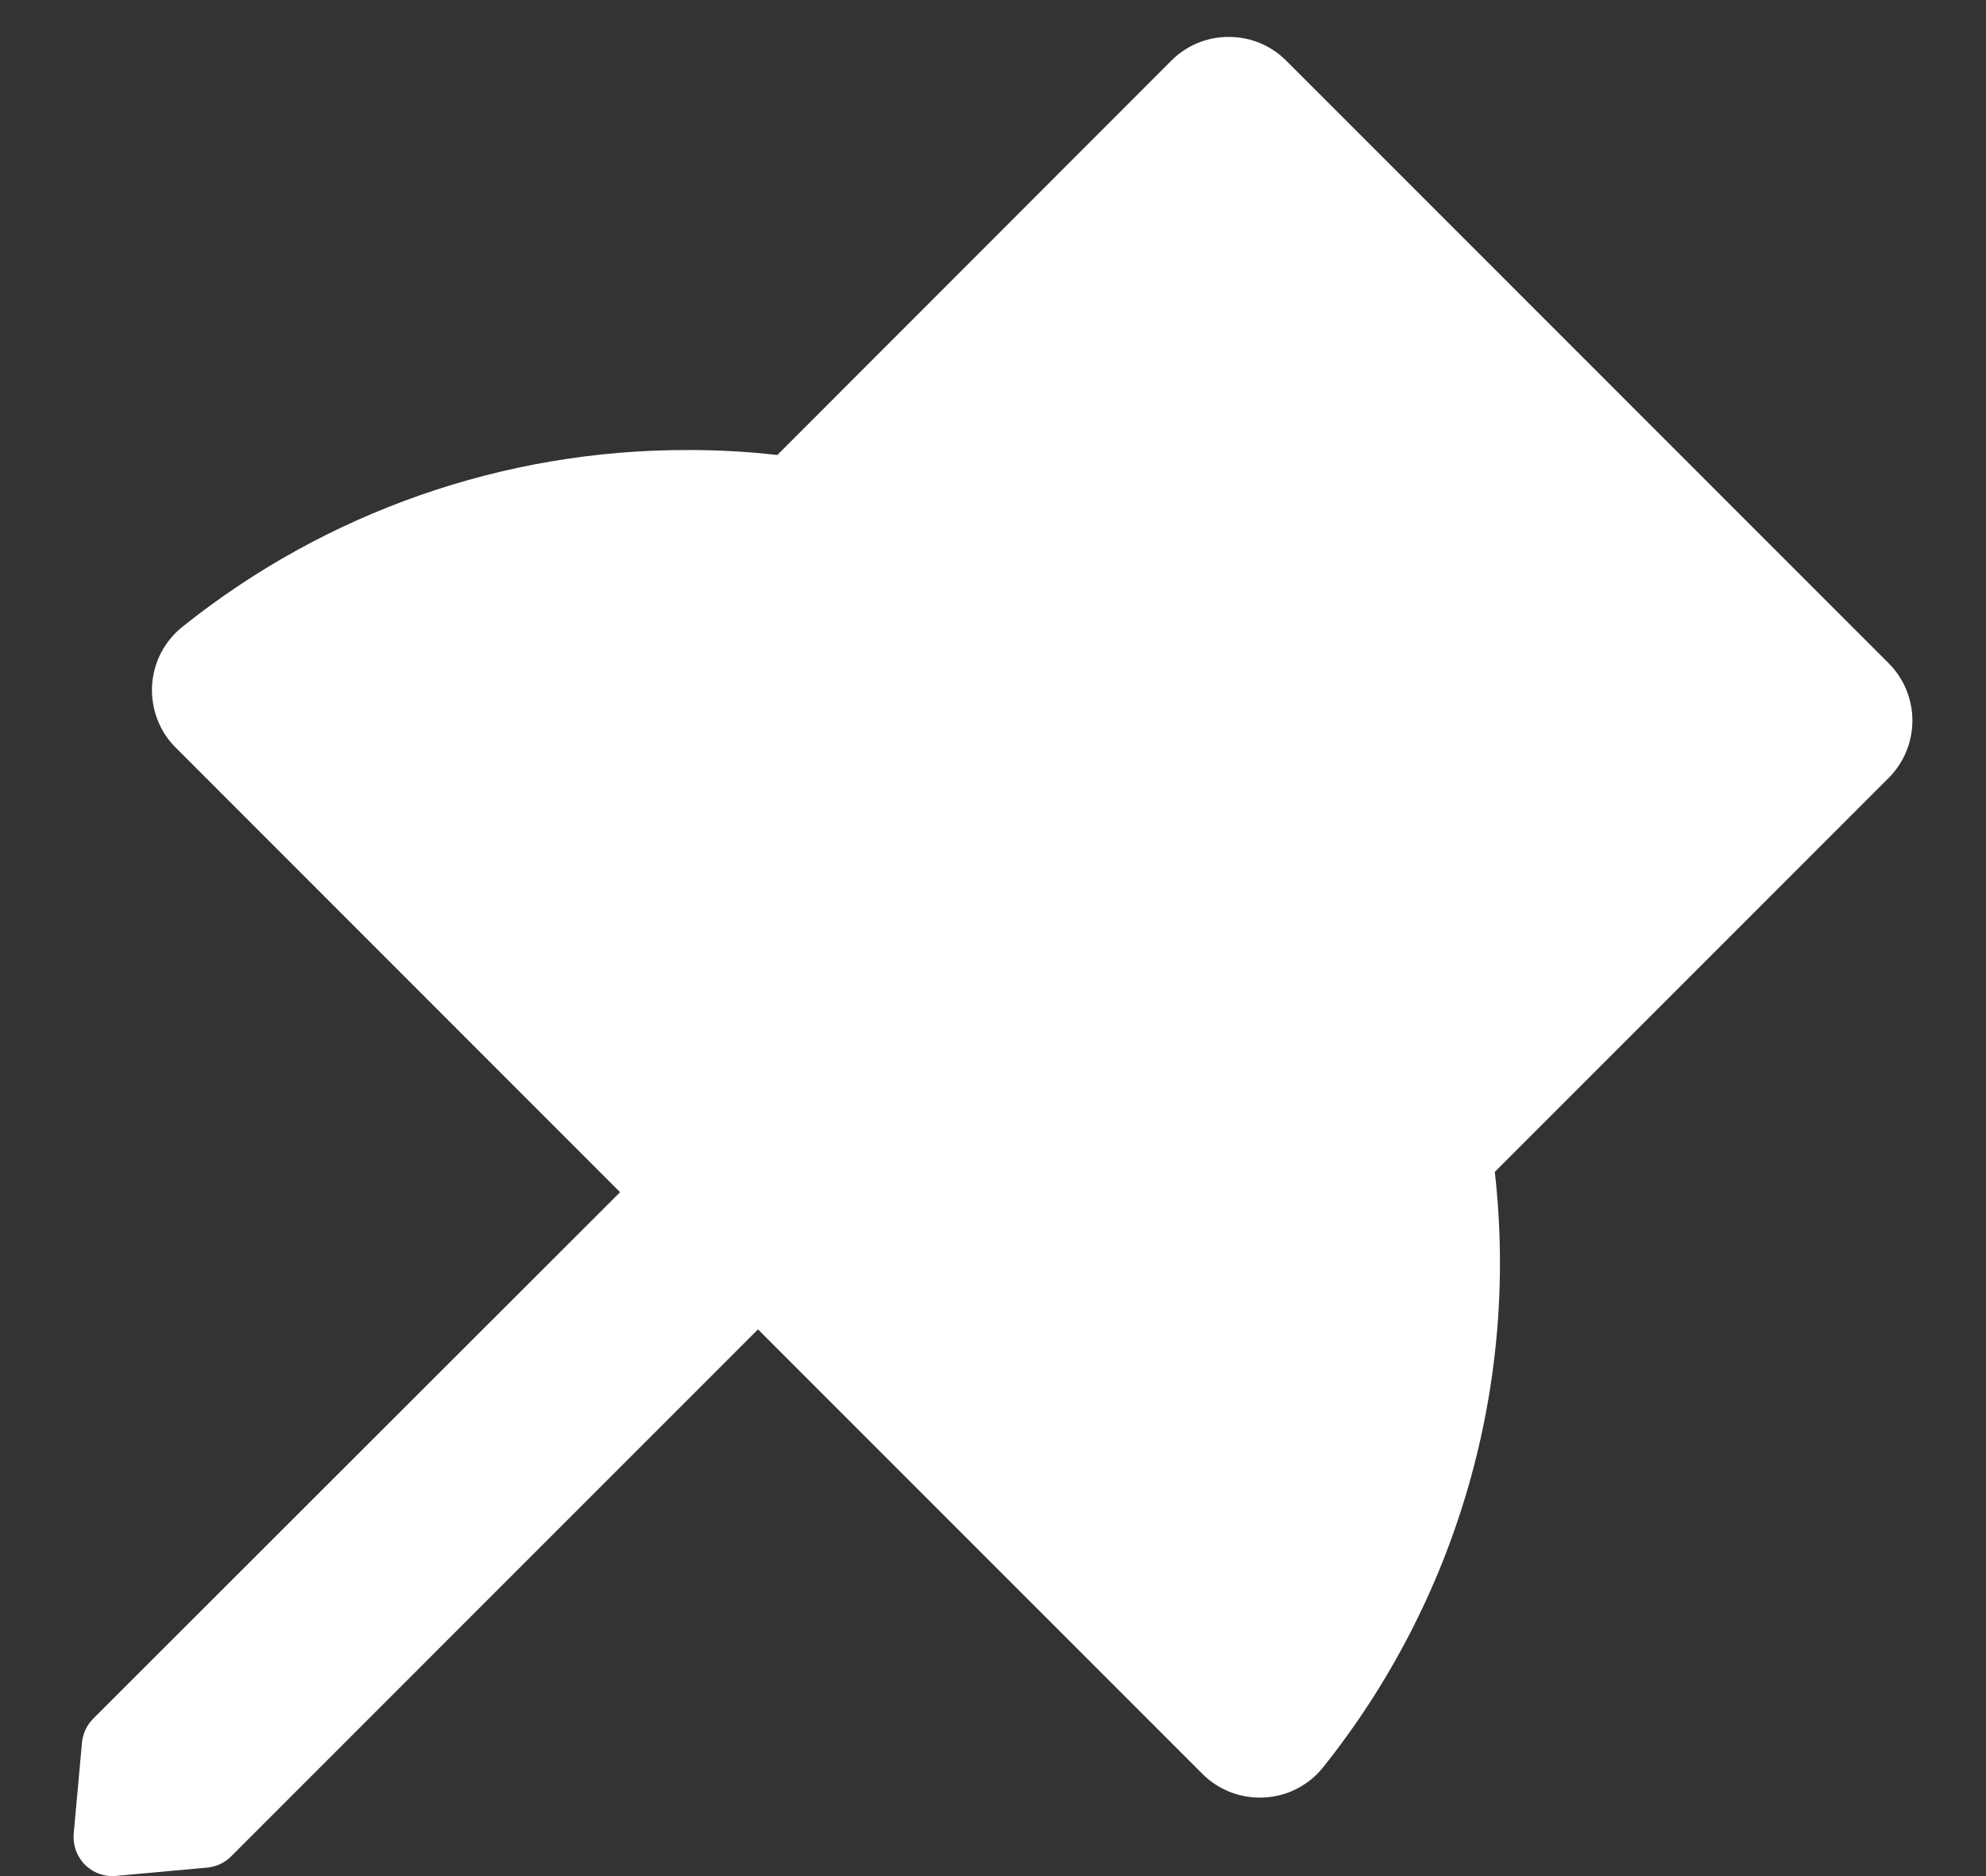 <svg width="18" height="17" viewBox="0 0 18 17" fill="none" xmlns="http://www.w3.org/2000/svg">
<rect x="0" y="0" width="18" height="17" fill="#333333" stroke="none"/>
<path d="M17.119 6.011L11.658 0.55C11.589 0.481 11.508 0.427 11.419 0.39C11.329 0.353 11.233 0.334 11.137 0.335C11.04 0.334 10.944 0.353 10.855 0.39C10.765 0.427 10.684 0.481 10.616 0.55L7.045 4.123C6.774 4.092 6.502 4.077 6.229 4.078C4.566 4.075 2.951 4.641 1.653 5.68C1.572 5.745 1.506 5.826 1.458 5.918C1.411 6.01 1.384 6.111 1.378 6.215C1.373 6.318 1.389 6.421 1.426 6.518C1.463 6.615 1.519 6.702 1.593 6.775L5.62 10.803L0.845 15.573C0.787 15.631 0.751 15.708 0.743 15.79L0.668 16.615C0.664 16.664 0.67 16.713 0.685 16.76C0.701 16.806 0.726 16.849 0.759 16.886C0.792 16.922 0.833 16.951 0.878 16.971C0.923 16.99 0.972 17.001 1.021 17C1.032 17 1.042 17 1.054 16.998L1.879 16.923C1.961 16.915 2.038 16.879 2.096 16.82L6.87 12.046L10.898 16.074C10.966 16.142 11.047 16.196 11.136 16.233C11.226 16.27 11.322 16.289 11.418 16.289C11.529 16.289 11.637 16.265 11.737 16.217C11.836 16.169 11.924 16.1 11.992 16.014C12.594 15.261 13.041 14.397 13.308 13.471C13.575 12.546 13.657 11.576 13.548 10.619L17.119 7.048C17.256 6.91 17.333 6.724 17.333 6.53C17.333 6.335 17.256 6.149 17.119 6.011Z" fill="white"/>
</svg>
